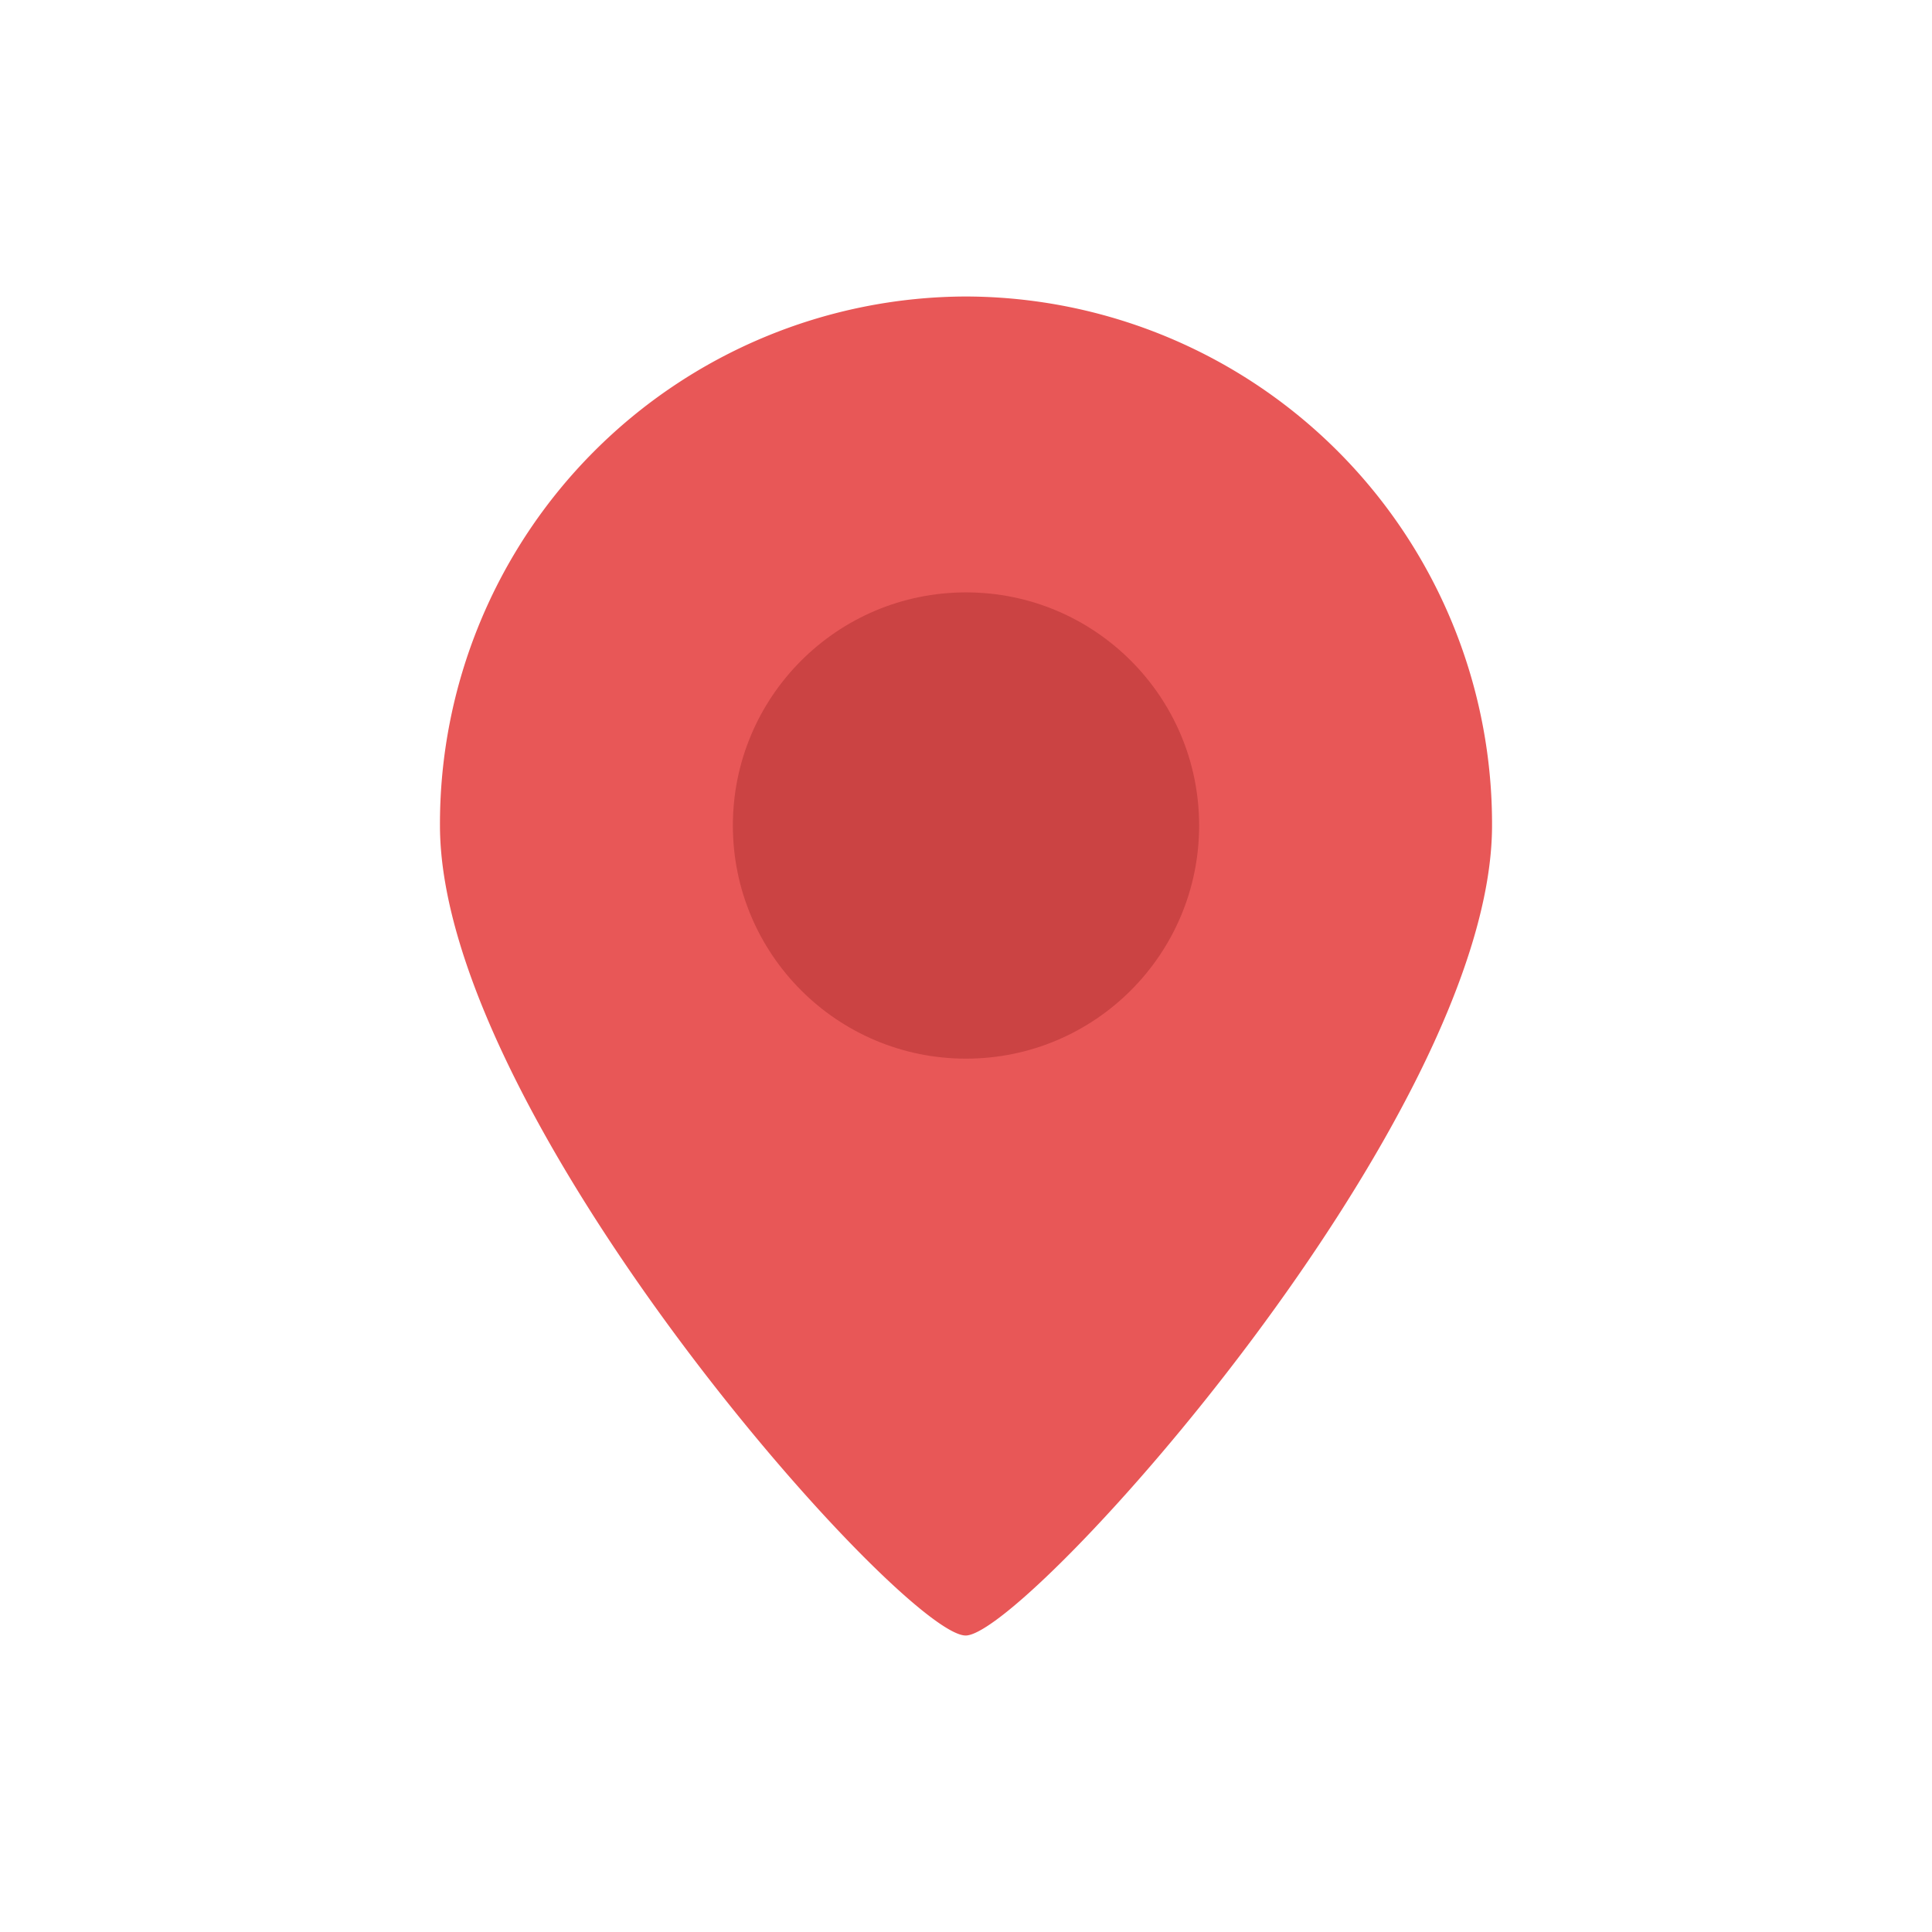<svg xmlns="http://www.w3.org/2000/svg" width="202" height="202"><path d="M101 31a55.15 55.15 0 0 1 55 55.3c0 30.541-48.54 84.506-55 84.7s-55-54.159-55-84.7A55.151 55.151 0 0 1 101 31z" fill="#e85757" fill-rule="evenodd"/><circle data-name="Ellipse 1 copy" cx="101" cy="86.312" r="24.375" fill="#cb4343"/></svg>
